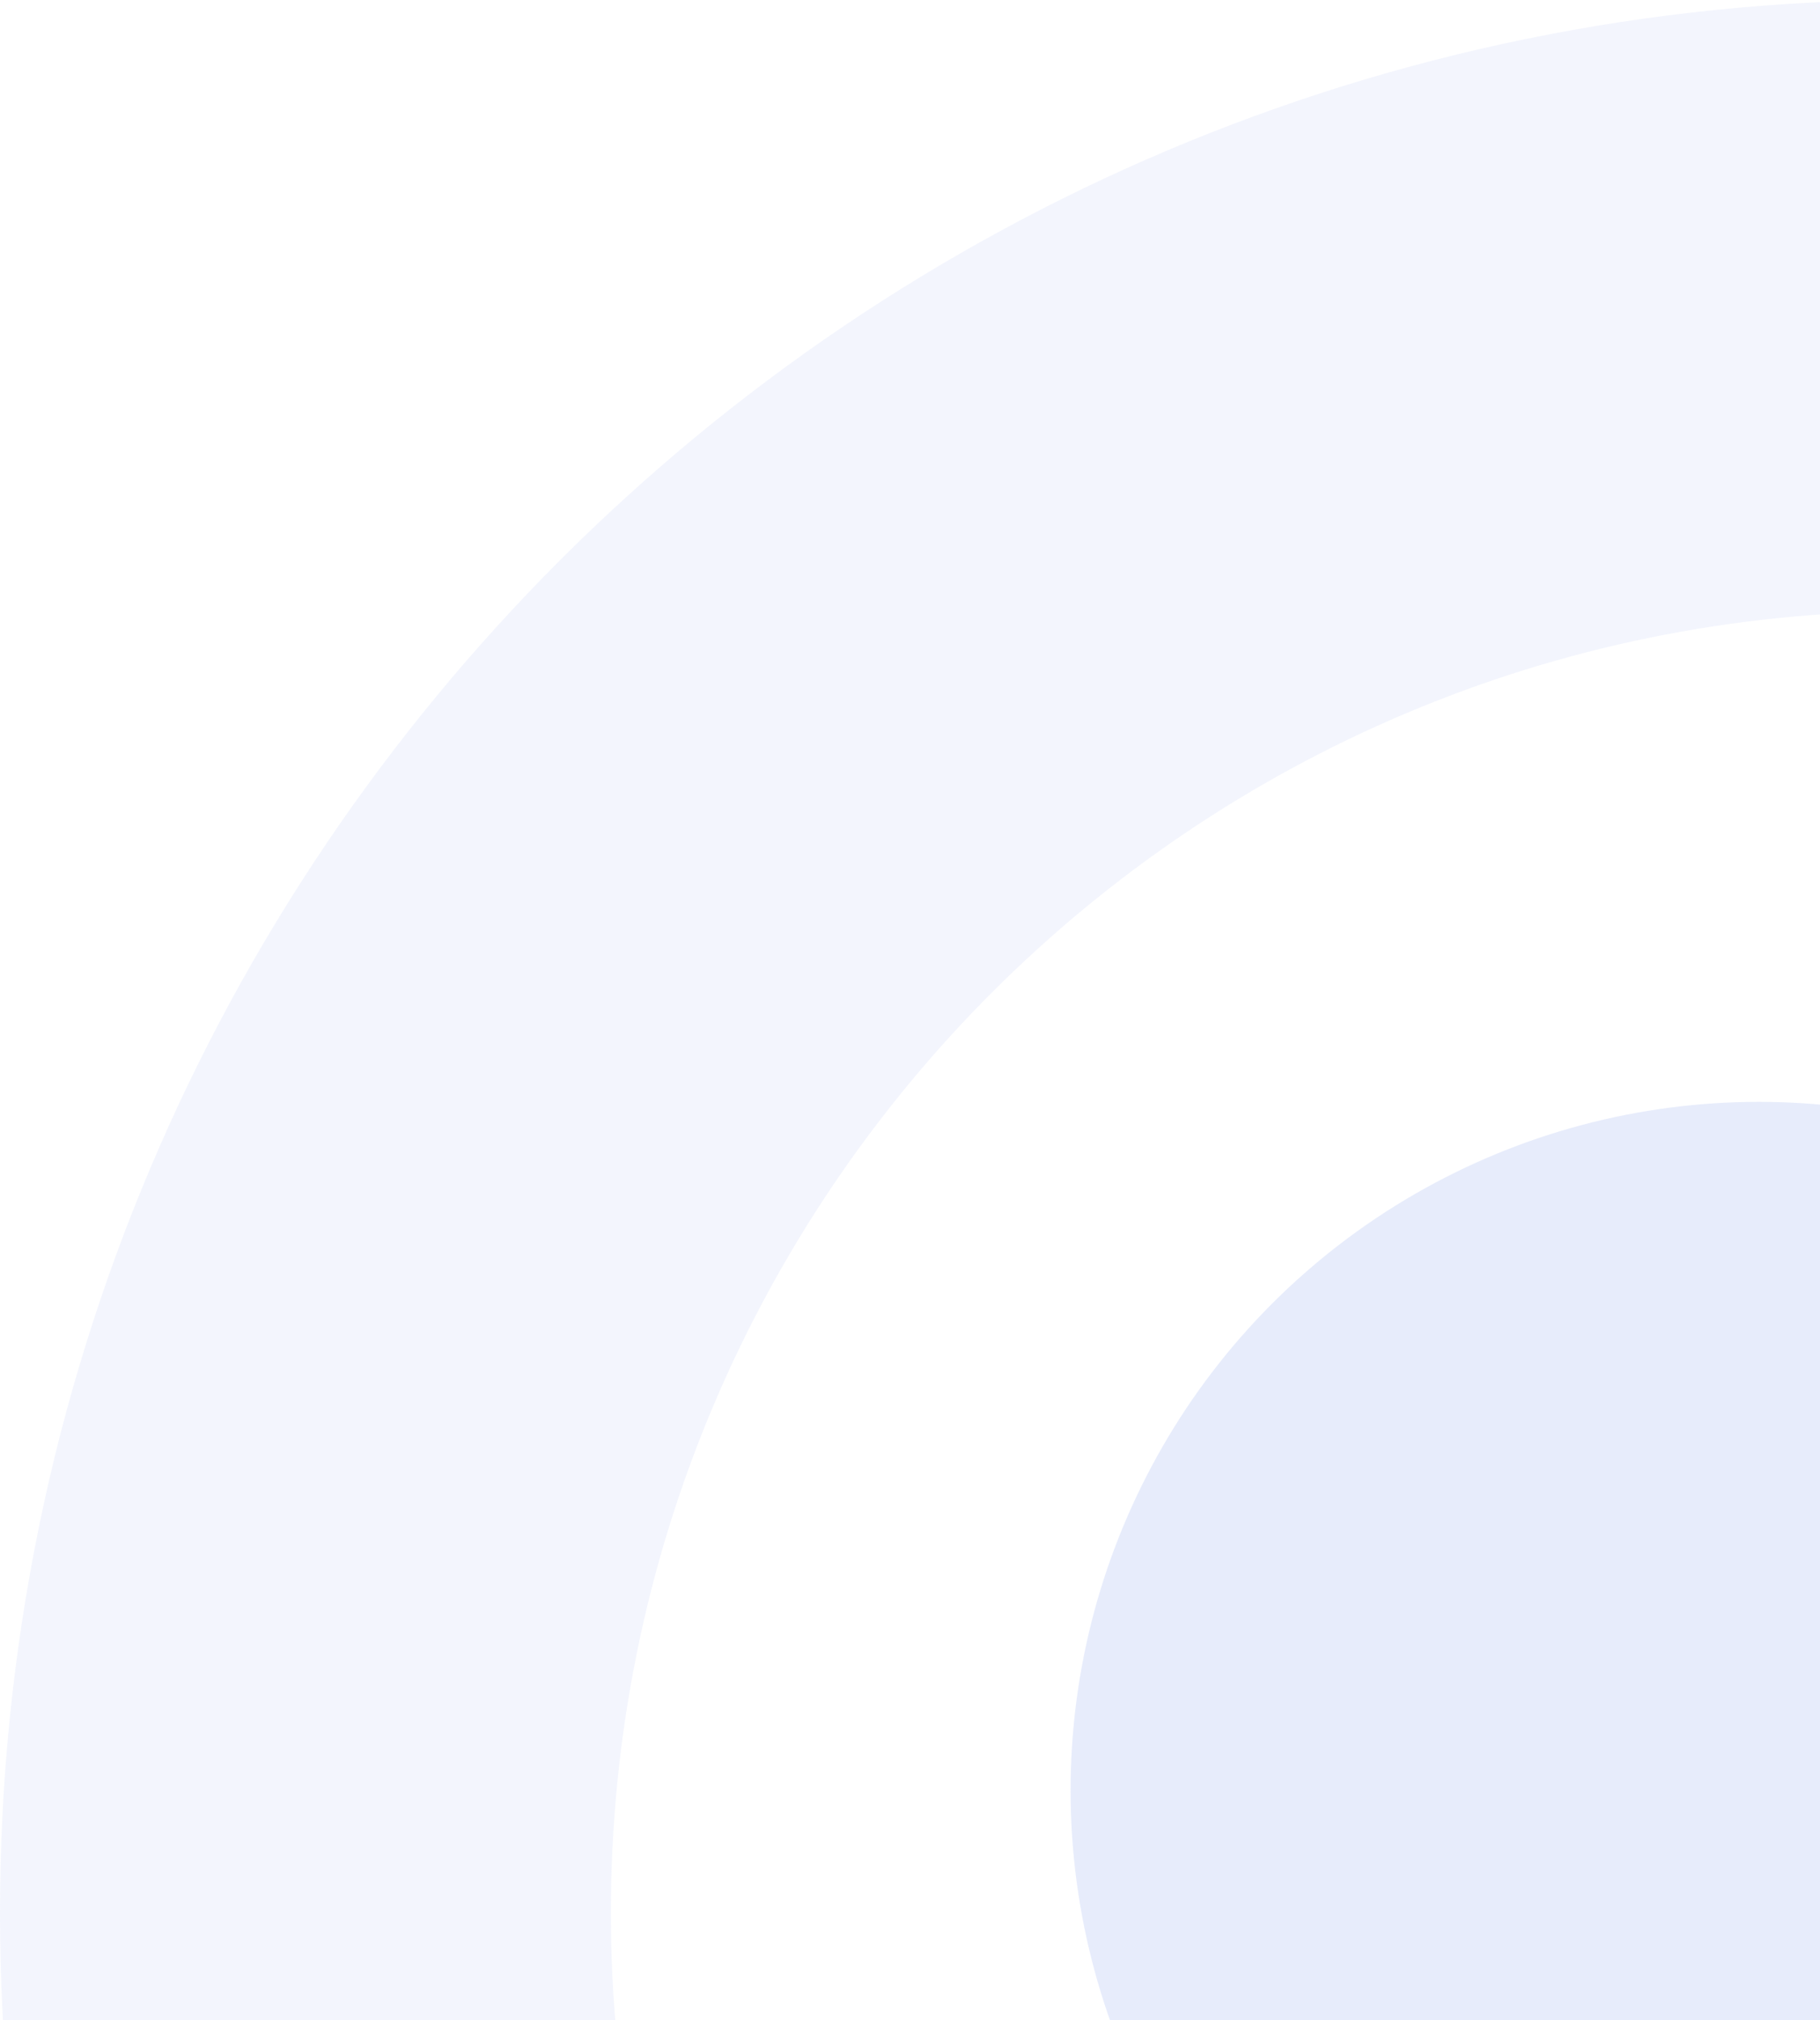 <svg width="238" height="264" viewBox="0 0 238 264" fill="none" xmlns="http://www.w3.org/2000/svg">
<path d="M500 250C500 388.071 388.071 500 250 500C111.929 500 0 388.071 0 250C0 111.929 111.929 0 250 0C388.071 0 500 111.929 500 250ZM79.885 250C79.885 343.952 156.048 420.115 250 420.115C343.952 420.115 420.115 343.952 420.115 250C420.115 156.048 343.952 79.885 250 79.885C156.048 79.885 79.885 156.048 79.885 250Z" fill="#6484E6" fill-opacity="0.08"/>
<circle cx="230" cy="234" r="90" fill="#6484E6" fill-opacity="0.16"/>
</svg>
